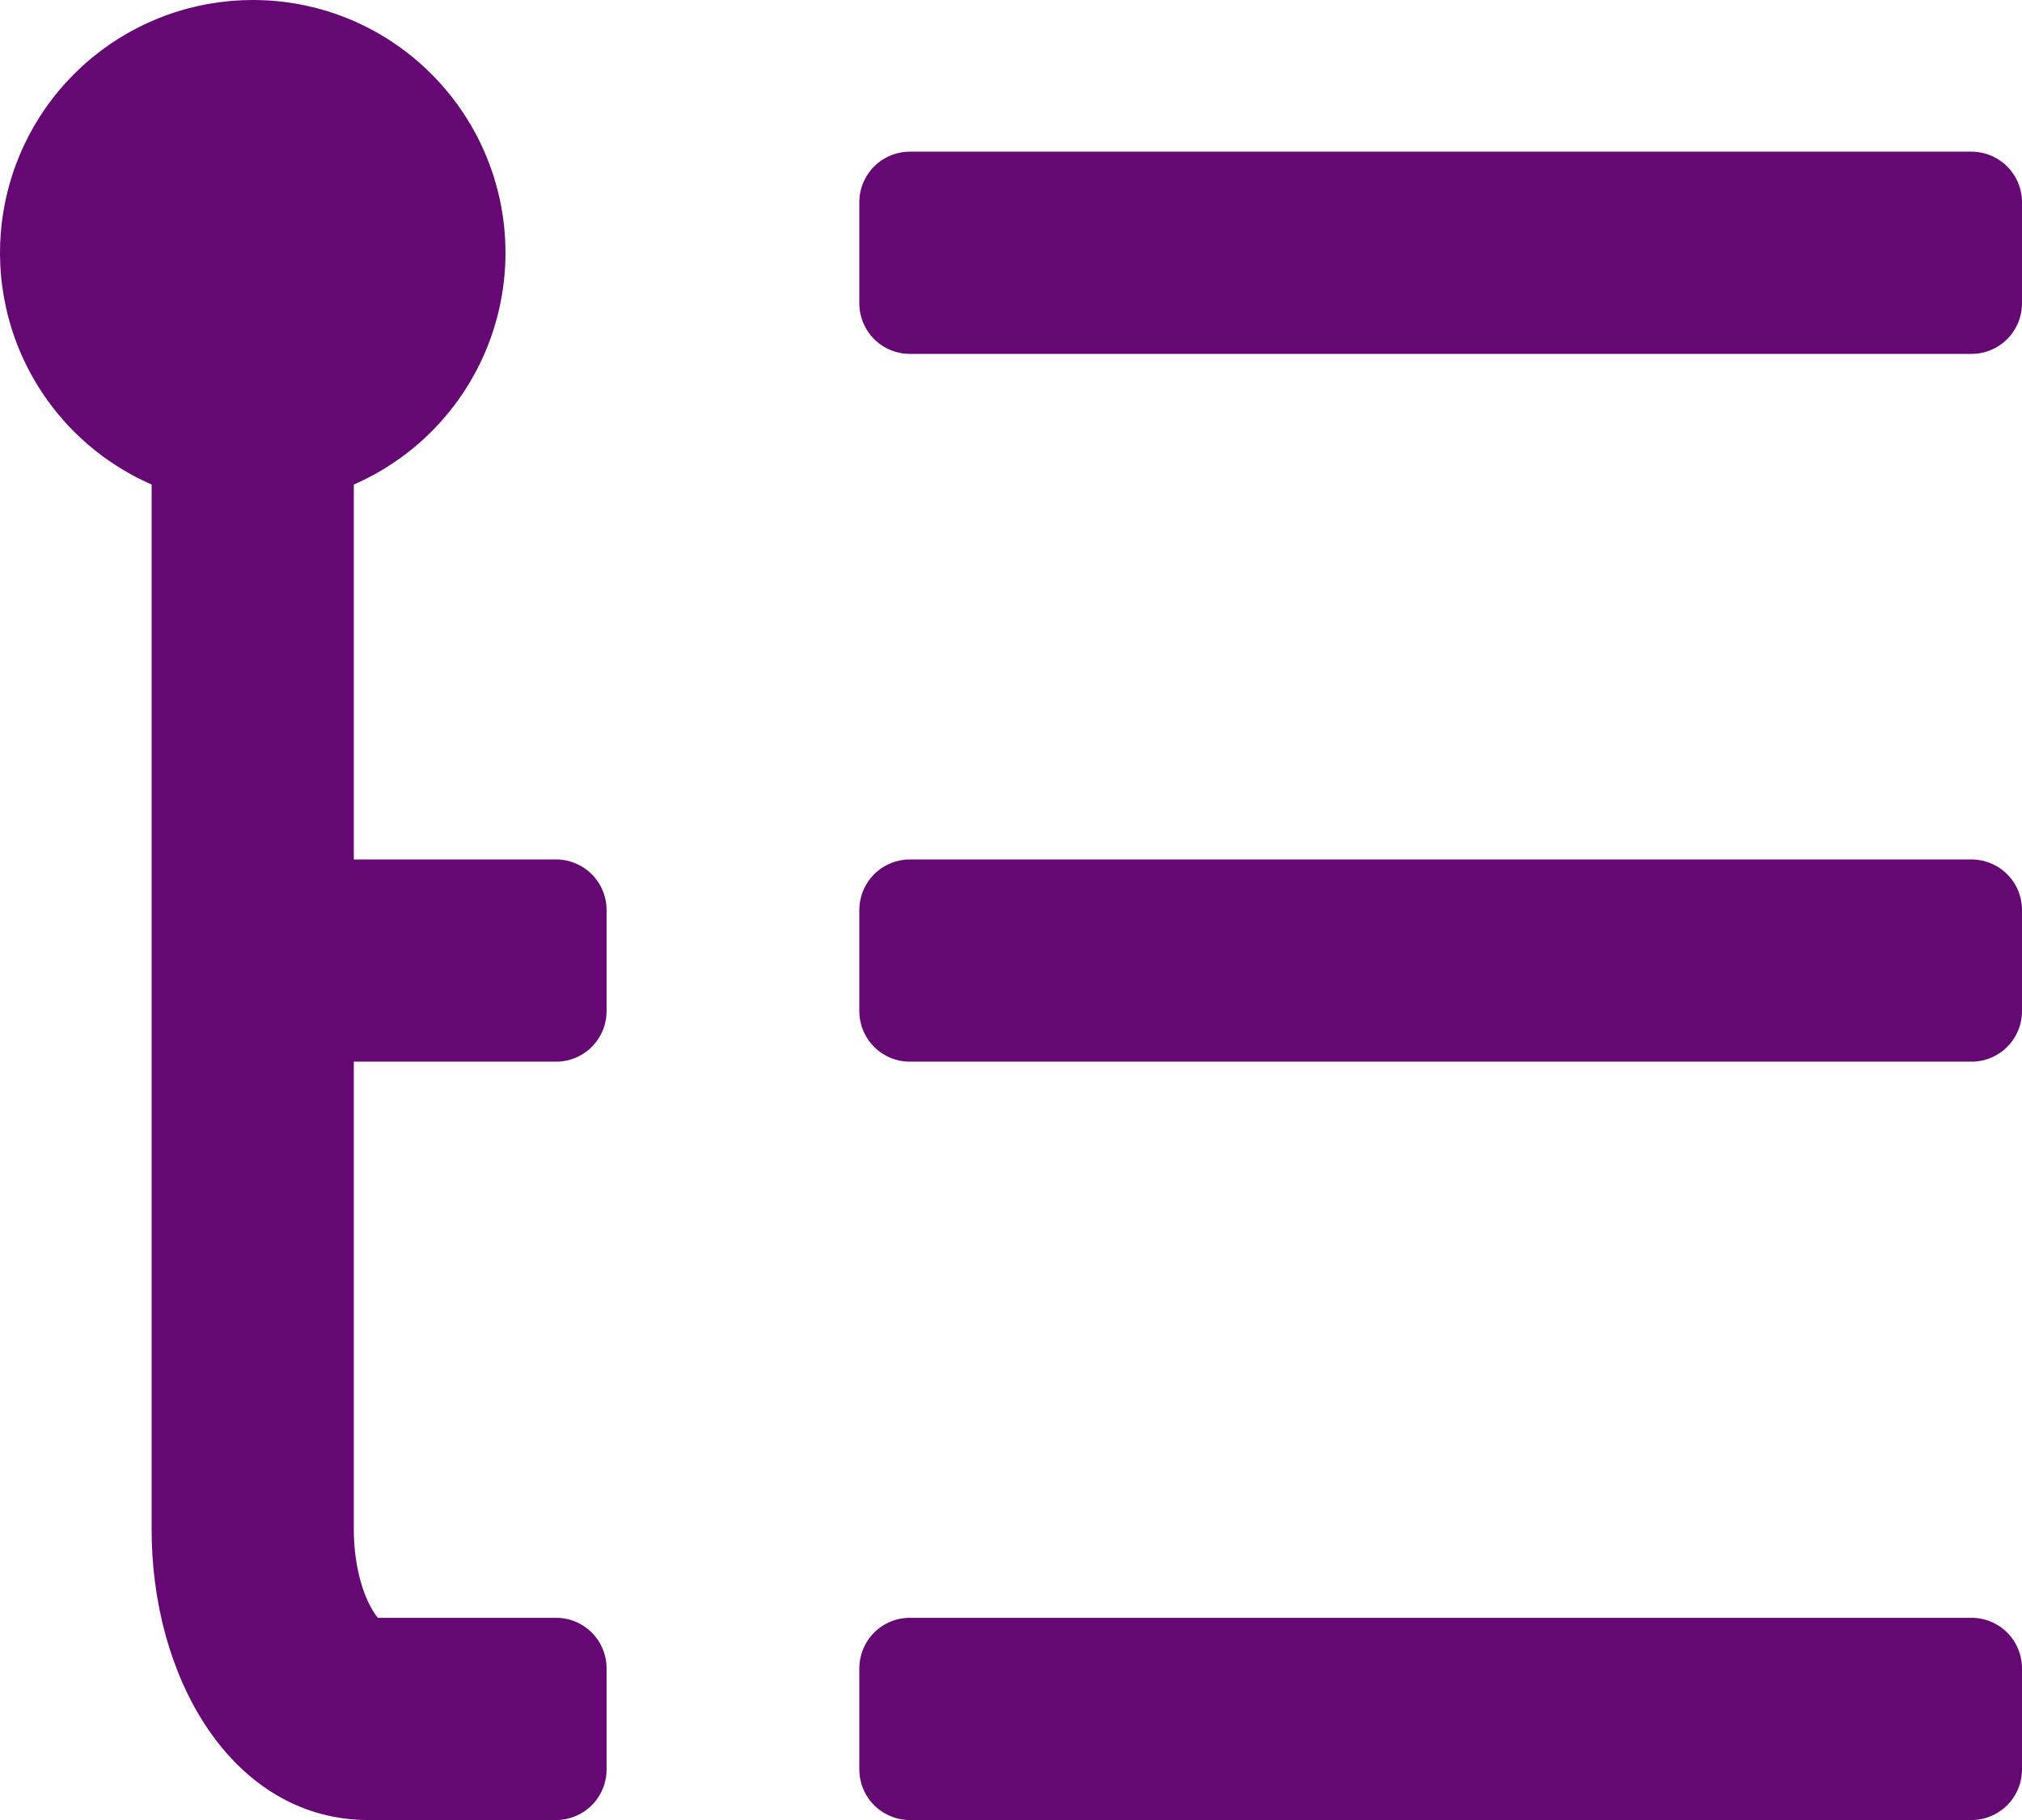 <svg xmlns="http://www.w3.org/2000/svg" xmlns:xlink="http://www.w3.org/1999/xlink" width="44.444" height="40" viewBox="0 0 44.444 40" fill="none">
<path d="M5.555 0C7.373 0 8.986 0.872 9.999 2.222C10.062 2.306 10.122 2.391 10.18 2.478C10.238 2.565 10.293 2.653 10.346 2.743C10.399 2.833 10.449 2.925 10.497 3.017C10.545 3.11 10.59 3.204 10.632 3.3C10.674 3.395 10.714 3.492 10.751 3.589C10.788 3.687 10.822 3.785 10.854 3.885C10.885 3.985 10.913 4.085 10.939 4.186C10.965 4.287 10.988 4.389 11.008 4.491C11.028 4.594 11.045 4.697 11.059 4.8C11.073 4.904 11.085 5.007 11.093 5.111C11.101 5.215 11.107 5.32 11.109 5.424C11.112 5.528 11.111 5.633 11.108 5.737C11.104 5.841 11.098 5.945 11.089 6.049C11.08 6.153 11.067 6.257 11.052 6.36C11.037 6.463 11.019 6.566 10.998 6.668C10.977 6.771 10.954 6.872 10.927 6.973C10.9 7.074 10.871 7.174 10.839 7.273C10.807 7.373 10.771 7.471 10.734 7.568C10.696 7.666 10.655 7.762 10.612 7.857C10.569 7.952 10.523 8.045 10.475 8.138C10.426 8.23 10.375 8.321 10.322 8.411C10.268 8.5 10.212 8.588 10.153 8.675C10.095 8.761 10.034 8.846 9.97 8.929C9.907 9.012 9.841 9.093 9.773 9.172C9.706 9.251 9.635 9.329 9.563 9.404C9.491 9.479 9.417 9.552 9.34 9.624C9.264 9.695 9.185 9.764 9.105 9.83C9.025 9.897 8.943 9.961 8.859 10.023C8.775 10.085 8.689 10.145 8.602 10.202C8.515 10.26 8.426 10.314 8.336 10.367C8.245 10.419 8.154 10.469 8.06 10.516C7.967 10.563 7.873 10.607 7.777 10.649L7.777 18.889L12.222 18.889C12.24 18.889 12.258 18.889 12.276 18.89C12.294 18.891 12.312 18.892 12.331 18.894C12.349 18.896 12.367 18.898 12.385 18.901C12.403 18.904 12.421 18.907 12.438 18.91C12.456 18.914 12.474 18.918 12.492 18.922C12.509 18.927 12.527 18.931 12.544 18.937C12.562 18.942 12.579 18.948 12.596 18.954C12.613 18.96 12.63 18.966 12.647 18.974C12.664 18.98 12.68 18.988 12.697 18.996C12.713 19.003 12.729 19.012 12.745 19.02C12.761 19.029 12.777 19.038 12.793 19.047C12.809 19.056 12.824 19.066 12.839 19.076C12.854 19.086 12.869 19.097 12.883 19.108C12.898 19.118 12.912 19.13 12.927 19.141C12.941 19.153 12.954 19.165 12.968 19.177C12.981 19.189 12.995 19.201 13.007 19.214C13.02 19.227 13.033 19.24 13.045 19.254C13.057 19.267 13.069 19.281 13.081 19.295C13.092 19.309 13.103 19.323 13.114 19.338C13.125 19.353 13.135 19.368 13.146 19.383C13.156 19.398 13.165 19.413 13.175 19.429C13.184 19.444 13.193 19.46 13.201 19.476C13.21 19.492 13.218 19.509 13.226 19.525C13.234 19.541 13.241 19.558 13.248 19.575C13.255 19.592 13.262 19.608 13.268 19.626C13.274 19.643 13.28 19.66 13.285 19.677C13.29 19.695 13.295 19.712 13.299 19.73C13.304 19.748 13.308 19.765 13.311 19.783C13.315 19.801 13.318 19.819 13.321 19.837C13.323 19.855 13.326 19.873 13.327 19.891C13.329 19.909 13.331 19.927 13.331 19.945C13.332 19.964 13.333 19.982 13.333 20L13.333 22.222C13.333 22.24 13.332 22.259 13.331 22.277C13.331 22.295 13.329 22.313 13.327 22.331C13.326 22.349 13.323 22.367 13.321 22.385C13.318 22.403 13.315 22.421 13.311 22.439C13.308 22.457 13.304 22.474 13.299 22.492C13.295 22.51 13.29 22.527 13.285 22.545C13.28 22.562 13.274 22.579 13.268 22.597C13.262 22.614 13.255 22.631 13.248 22.647C13.241 22.664 13.234 22.681 13.226 22.697C13.218 22.714 13.21 22.73 13.201 22.746C13.193 22.762 13.184 22.778 13.175 22.793C13.165 22.809 13.156 22.824 13.146 22.84C13.135 22.855 13.125 22.869 13.114 22.884C13.103 22.899 13.092 22.913 13.081 22.927C13.069 22.941 13.057 22.955 13.045 22.968C13.033 22.982 13.02 22.995 13.007 23.008C12.995 23.021 12.981 23.033 12.968 23.046C12.954 23.058 12.941 23.07 12.927 23.081C12.912 23.093 12.898 23.104 12.883 23.115C12.869 23.125 12.854 23.136 12.839 23.146C12.824 23.156 12.809 23.166 12.793 23.175C12.777 23.185 12.761 23.194 12.745 23.202C12.729 23.211 12.713 23.219 12.697 23.227C12.68 23.234 12.664 23.242 12.647 23.249C12.63 23.256 12.613 23.262 12.596 23.268C12.579 23.274 12.562 23.28 12.544 23.285C12.527 23.291 12.509 23.296 12.492 23.3C12.474 23.305 12.456 23.308 12.438 23.312C12.421 23.316 12.403 23.319 12.385 23.321C12.367 23.324 12.349 23.326 12.331 23.328C12.312 23.33 12.294 23.331 12.276 23.332C12.258 23.333 12.24 23.333 12.222 23.333L7.777 23.333L7.777 33.611C7.777 34.258 7.911 34.842 8.116 35.256L8.196 35.4C8.223 35.444 8.248 35.482 8.272 35.513L8.305 35.556L12.222 35.556C12.24 35.556 12.258 35.556 12.276 35.557C12.294 35.558 12.312 35.559 12.331 35.561C12.349 35.563 12.367 35.565 12.385 35.568C12.403 35.57 12.421 35.573 12.438 35.577C12.456 35.581 12.474 35.584 12.492 35.589C12.509 35.593 12.527 35.598 12.544 35.603C12.562 35.609 12.579 35.614 12.596 35.62C12.613 35.627 12.63 35.633 12.647 35.64C12.664 35.647 12.68 35.654 12.697 35.662C12.713 35.67 12.729 35.678 12.745 35.687C12.761 35.695 12.777 35.704 12.793 35.714C12.809 35.723 12.824 35.733 12.839 35.743C12.854 35.753 12.869 35.763 12.883 35.774C12.898 35.785 12.912 35.796 12.927 35.808C12.941 35.819 12.954 35.831 12.968 35.843C12.981 35.856 12.995 35.868 13.007 35.881C13.02 35.894 13.033 35.907 13.045 35.92C13.057 35.934 13.069 35.948 13.081 35.962C13.092 35.976 13.103 35.99 13.114 36.005C13.125 36.019 13.135 36.034 13.146 36.049C13.156 36.065 13.165 36.08 13.175 36.095C13.184 36.111 13.193 36.127 13.201 36.143C13.21 36.159 13.218 36.175 13.226 36.192C13.234 36.208 13.241 36.225 13.248 36.242C13.255 36.258 13.262 36.275 13.268 36.292C13.274 36.309 13.28 36.327 13.285 36.344C13.29 36.361 13.295 36.379 13.299 36.397C13.304 36.414 13.308 36.432 13.311 36.45C13.315 36.468 13.318 36.486 13.321 36.504C13.323 36.522 13.326 36.54 13.327 36.558C13.329 36.576 13.331 36.594 13.331 36.612C13.332 36.63 13.333 36.648 13.333 36.667L13.333 38.889C13.333 38.907 13.332 38.925 13.331 38.943C13.331 38.962 13.329 38.98 13.327 38.998C13.326 39.016 13.323 39.034 13.321 39.052C13.318 39.07 13.315 39.088 13.311 39.106C13.308 39.123 13.304 39.141 13.299 39.159C13.295 39.176 13.29 39.194 13.285 39.211C13.28 39.229 13.274 39.246 13.268 39.263C13.262 39.28 13.255 39.297 13.248 39.314C13.241 39.331 13.234 39.347 13.226 39.364C13.218 39.38 13.21 39.397 13.201 39.413C13.193 39.429 13.184 39.444 13.175 39.46C13.165 39.476 13.156 39.491 13.146 39.506C13.135 39.521 13.125 39.536 13.114 39.551C13.103 39.565 13.092 39.58 13.081 39.594C13.069 39.608 13.057 39.622 13.045 39.635C13.033 39.648 13.02 39.662 13.007 39.675C12.995 39.688 12.981 39.7 12.968 39.712C12.954 39.724 12.941 39.736 12.927 39.748C12.912 39.759 12.898 39.77 12.883 39.781C12.869 39.792 12.854 39.803 12.839 39.813C12.824 39.823 12.809 39.833 12.793 39.842C12.777 39.851 12.761 39.86 12.745 39.869C12.729 39.877 12.713 39.886 12.697 39.893C12.68 39.901 12.664 39.908 12.647 39.915C12.63 39.922 12.613 39.929 12.596 39.935C12.579 39.941 12.562 39.947 12.544 39.952C12.527 39.957 12.509 39.962 12.492 39.967C12.474 39.971 12.456 39.975 12.438 39.979C12.421 39.982 12.403 39.985 12.385 39.988C12.367 39.991 12.349 39.993 12.331 39.995C12.312 39.996 12.294 39.998 12.276 39.999C12.258 39.999 12.24 40 12.222 40L8.095 40C5.251 40 3.431 37.138 3.336 33.877L3.333 33.611L3.333 10.649C3.26 10.617 3.189 10.584 3.118 10.549C3.047 10.515 2.976 10.479 2.907 10.441C2.838 10.403 2.769 10.364 2.701 10.323C2.633 10.283 2.567 10.241 2.501 10.197C2.435 10.154 2.369 10.109 2.305 10.063C2.241 10.017 2.178 9.969 2.116 9.92C2.054 9.871 1.993 9.821 1.933 9.77C1.873 9.718 1.815 9.665 1.757 9.611C1.699 9.557 1.643 9.502 1.588 9.446C1.532 9.389 1.478 9.332 1.425 9.273C1.373 9.214 1.321 9.154 1.271 9.093C1.22 9.032 1.172 8.97 1.124 8.907C1.076 8.844 1.03 8.78 0.985 8.715C0.94 8.65 0.897 8.584 0.855 8.517C0.812 8.451 0.772 8.383 0.733 8.314C0.693 8.246 0.656 8.176 0.619 8.106C0.583 8.036 0.548 7.965 0.515 7.893C0.482 7.822 0.45 7.749 0.42 7.676C0.39 7.603 0.361 7.53 0.334 7.455C0.307 7.381 0.282 7.306 0.258 7.231C0.234 7.156 0.212 7.08 0.192 7.003C0.171 6.927 0.152 6.851 0.135 6.773C0.118 6.696 0.102 6.619 0.088 6.541C0.074 6.463 0.062 6.385 0.051 6.307C0.04 6.229 0.031 6.15 0.024 6.072C0.017 5.993 0.011 5.914 0.007 5.835C0.003 5.756 0.001 5.677 0 5.598C-0 5.519 0.001 5.44 0.003 5.361C0.006 5.282 0.011 5.204 0.017 5.125C0.023 5.046 0.031 4.968 0.04 4.889C0.05 4.811 0.061 4.732 0.074 4.654C0.087 4.577 0.101 4.499 0.117 4.422C0.133 4.344 0.151 4.267 0.171 4.191C0.19 4.114 0.211 4.038 0.234 3.962C0.256 3.887 0.281 3.811 0.306 3.737C0.332 3.662 0.36 3.588 0.389 3.515C0.418 3.441 0.448 3.368 0.481 3.296C0.513 3.224 0.546 3.152 0.582 3.082C0.617 3.011 0.653 2.941 0.692 2.872C0.73 2.803 0.769 2.734 0.811 2.667C0.852 2.599 0.894 2.533 0.938 2.467C0.982 2.401 1.027 2.337 1.074 2.273C1.121 2.209 1.169 2.147 1.218 2.085C1.267 2.023 1.318 1.963 1.37 1.903C1.422 1.844 1.475 1.785 1.53 1.728C1.584 1.671 1.64 1.615 1.697 1.56C1.753 1.505 1.811 1.451 1.87 1.399C1.93 1.346 1.99 1.295 2.051 1.245C2.112 1.196 2.175 1.147 2.238 1.1C2.301 1.053 2.366 1.007 2.431 0.962C2.496 0.918 2.563 0.875 2.63 0.833C2.697 0.792 2.765 0.752 2.834 0.713C2.903 0.674 2.972 0.637 3.043 0.601C3.113 0.565 3.185 0.531 3.256 0.498C3.328 0.466 3.401 0.435 3.474 0.405C3.547 0.375 3.621 0.347 3.696 0.321C3.77 0.294 3.845 0.27 3.921 0.246C3.996 0.223 4.072 0.201 4.149 0.181C4.225 0.161 4.302 0.143 4.379 0.126C4.456 0.109 4.534 0.094 4.612 0.081C4.689 0.068 4.768 0.056 4.846 0.046C4.924 0.036 5.003 0.027 5.082 0.02C5.16 0.014 5.239 0.009 5.318 0.005C5.397 0.002 5.476 3.49681e-05 5.555 0ZM43.333 35.556C43.351 35.556 43.369 35.556 43.387 35.557C43.405 35.558 43.423 35.559 43.442 35.561C43.46 35.563 43.478 35.565 43.496 35.568C43.514 35.57 43.532 35.573 43.55 35.577C43.567 35.581 43.585 35.584 43.603 35.589C43.62 35.593 43.638 35.598 43.655 35.603C43.673 35.609 43.69 35.614 43.707 35.62C43.724 35.627 43.741 35.633 43.758 35.64C43.775 35.647 43.791 35.654 43.808 35.662C43.824 35.67 43.84 35.678 43.856 35.687C43.873 35.695 43.888 35.704 43.904 35.714C43.92 35.723 43.935 35.733 43.95 35.743C43.965 35.753 43.98 35.763 43.995 35.774C44.009 35.785 44.023 35.796 44.038 35.808C44.052 35.819 44.066 35.831 44.079 35.843C44.092 35.856 44.106 35.868 44.118 35.881C44.131 35.894 44.144 35.907 44.156 35.92C44.168 35.934 44.18 35.948 44.192 35.962C44.203 35.976 44.214 35.99 44.225 36.005C44.236 36.019 44.246 36.034 44.257 36.049C44.267 36.065 44.276 36.08 44.286 36.096C44.295 36.111 44.304 36.127 44.313 36.143C44.321 36.159 44.329 36.175 44.337 36.192C44.345 36.208 44.352 36.225 44.359 36.242C44.366 36.258 44.373 36.275 44.379 36.292C44.385 36.309 44.391 36.327 44.396 36.344C44.401 36.361 44.406 36.379 44.41 36.397C44.415 36.414 44.419 36.432 44.422 36.45C44.426 36.468 44.429 36.486 44.432 36.504C44.434 36.522 44.437 36.54 44.438 36.558C44.44 36.576 44.442 36.594 44.443 36.612C44.443 36.63 44.444 36.648 44.444 36.667L44.444 38.889C44.444 38.907 44.443 38.925 44.443 38.943C44.442 38.962 44.44 38.98 44.438 38.998C44.437 39.016 44.434 39.034 44.432 39.052C44.429 39.07 44.426 39.088 44.422 39.106C44.419 39.123 44.415 39.141 44.41 39.159C44.406 39.176 44.401 39.194 44.396 39.212C44.391 39.229 44.385 39.246 44.379 39.263C44.373 39.28 44.366 39.297 44.359 39.314C44.352 39.331 44.345 39.347 44.337 39.364C44.329 39.38 44.321 39.397 44.313 39.413C44.304 39.429 44.295 39.444 44.286 39.46C44.276 39.476 44.267 39.491 44.257 39.506C44.246 39.521 44.236 39.536 44.225 39.551C44.214 39.565 44.203 39.58 44.192 39.594C44.18 39.608 44.168 39.622 44.156 39.635C44.144 39.648 44.131 39.662 44.118 39.675C44.106 39.688 44.092 39.7 44.079 39.712C44.066 39.724 44.052 39.736 44.038 39.748C44.023 39.759 44.009 39.77 43.995 39.781C43.98 39.792 43.965 39.803 43.95 39.813C43.935 39.823 43.92 39.833 43.904 39.842C43.888 39.851 43.873 39.86 43.856 39.869C43.84 39.877 43.824 39.886 43.808 39.893C43.791 39.901 43.775 39.908 43.758 39.915C43.741 39.922 43.724 39.929 43.707 39.935C43.69 39.941 43.673 39.947 43.655 39.952C43.638 39.957 43.62 39.962 43.603 39.967C43.585 39.971 43.567 39.975 43.55 39.979C43.532 39.982 43.514 39.985 43.496 39.988C43.478 39.991 43.46 39.993 43.442 39.995C43.423 39.996 43.405 39.998 43.387 39.999C43.369 39.999 43.351 40 43.333 40L19.999 40C19.981 40 19.963 39.999 19.945 39.999C19.927 39.998 19.909 39.996 19.89 39.995C19.872 39.993 19.854 39.991 19.836 39.988C19.818 39.985 19.8 39.982 19.783 39.979C19.765 39.975 19.747 39.971 19.729 39.967C19.712 39.962 19.694 39.957 19.677 39.952C19.66 39.947 19.642 39.941 19.625 39.935C19.608 39.929 19.591 39.922 19.574 39.915C19.557 39.908 19.541 39.901 19.524 39.893C19.508 39.886 19.492 39.877 19.476 39.869C19.46 39.86 19.444 39.851 19.428 39.842C19.413 39.833 19.397 39.823 19.382 39.813C19.367 39.803 19.352 39.792 19.337 39.781C19.323 39.77 19.309 39.759 19.294 39.748C19.28 39.736 19.267 39.724 19.253 39.712C19.24 39.7 19.227 39.688 19.214 39.675C19.201 39.662 19.188 39.648 19.176 39.635C19.164 39.622 19.152 39.608 19.14 39.594C19.129 39.58 19.118 39.565 19.107 39.551C19.096 39.536 19.086 39.521 19.076 39.506C19.065 39.491 19.056 39.476 19.046 39.46C19.037 39.444 19.028 39.429 19.02 39.413C19.011 39.397 19.003 39.38 18.995 39.364C18.987 39.347 18.98 39.331 18.973 39.314C18.966 39.297 18.959 39.28 18.953 39.263C18.947 39.246 18.942 39.229 18.936 39.211C18.931 39.194 18.926 39.176 18.922 39.159C18.917 39.141 18.913 39.123 18.91 39.106C18.906 39.088 18.903 39.07 18.9 39.052C18.898 39.034 18.895 39.016 18.894 38.998C18.892 38.98 18.89 38.962 18.89 38.943C18.889 38.925 18.888 38.907 18.888 38.889L18.888 36.667C18.888 36.648 18.889 36.63 18.89 36.612C18.89 36.594 18.892 36.576 18.894 36.558C18.895 36.54 18.898 36.522 18.9 36.504C18.903 36.486 18.906 36.468 18.91 36.45C18.913 36.432 18.917 36.414 18.922 36.397C18.926 36.379 18.931 36.361 18.936 36.344C18.942 36.327 18.947 36.309 18.953 36.292C18.959 36.275 18.966 36.258 18.973 36.242C18.98 36.225 18.987 36.208 18.995 36.192C19.003 36.175 19.011 36.159 19.02 36.143C19.028 36.127 19.037 36.111 19.046 36.095C19.056 36.08 19.065 36.065 19.076 36.049C19.086 36.034 19.096 36.019 19.107 36.005C19.118 35.99 19.129 35.976 19.14 35.962C19.152 35.948 19.164 35.934 19.176 35.92C19.188 35.907 19.201 35.894 19.214 35.881C19.227 35.868 19.24 35.856 19.253 35.843C19.267 35.831 19.28 35.819 19.294 35.808C19.309 35.796 19.323 35.785 19.337 35.774C19.352 35.763 19.367 35.753 19.382 35.743C19.397 35.733 19.413 35.723 19.428 35.714C19.444 35.704 19.46 35.695 19.476 35.687C19.492 35.678 19.508 35.67 19.524 35.662C19.541 35.654 19.557 35.647 19.574 35.64C19.591 35.633 19.608 35.627 19.625 35.62C19.642 35.614 19.66 35.609 19.677 35.603C19.694 35.598 19.712 35.593 19.729 35.589C19.747 35.584 19.765 35.581 19.783 35.577C19.8 35.573 19.818 35.57 19.836 35.568C19.854 35.565 19.872 35.563 19.89 35.561C19.909 35.559 19.927 35.558 19.945 35.557C19.963 35.556 19.981 35.556 19.999 35.556L43.333 35.556ZM43.333 18.889C43.351 18.889 43.369 18.889 43.387 18.89C43.405 18.891 43.423 18.892 43.442 18.894C43.46 18.896 43.478 18.898 43.496 18.901C43.514 18.904 43.532 18.907 43.55 18.91C43.567 18.914 43.585 18.918 43.603 18.922C43.62 18.927 43.638 18.931 43.655 18.937C43.673 18.942 43.69 18.948 43.707 18.954C43.724 18.96 43.741 18.966 43.758 18.974C43.775 18.98 43.791 18.988 43.808 18.996C43.824 19.003 43.84 19.012 43.856 19.02C43.873 19.029 43.888 19.038 43.904 19.047C43.92 19.056 43.935 19.066 43.95 19.076C43.965 19.086 43.98 19.097 43.995 19.108C44.009 19.118 44.023 19.13 44.038 19.141C44.052 19.153 44.066 19.165 44.079 19.177C44.092 19.189 44.106 19.201 44.118 19.214C44.131 19.227 44.144 19.24 44.156 19.254C44.168 19.267 44.18 19.281 44.192 19.295C44.203 19.309 44.214 19.323 44.225 19.338C44.236 19.353 44.246 19.368 44.257 19.383C44.267 19.398 44.276 19.413 44.286 19.429C44.295 19.444 44.304 19.46 44.313 19.476C44.321 19.492 44.329 19.509 44.337 19.525C44.345 19.541 44.352 19.558 44.359 19.575C44.366 19.592 44.373 19.608 44.379 19.626C44.385 19.643 44.391 19.66 44.396 19.677C44.401 19.695 44.406 19.712 44.41 19.73C44.415 19.748 44.419 19.765 44.422 19.783C44.426 19.801 44.429 19.819 44.432 19.837C44.434 19.855 44.437 19.873 44.438 19.891C44.44 19.909 44.442 19.927 44.443 19.945C44.443 19.964 44.444 19.982 44.444 20L44.444 22.222C44.444 22.24 44.443 22.259 44.443 22.277C44.442 22.295 44.44 22.313 44.438 22.331C44.437 22.349 44.434 22.367 44.432 22.385C44.429 22.403 44.426 22.421 44.422 22.439C44.419 22.457 44.415 22.474 44.41 22.492C44.406 22.51 44.401 22.527 44.396 22.545C44.391 22.562 44.385 22.579 44.379 22.597C44.373 22.614 44.366 22.631 44.359 22.647C44.352 22.664 44.345 22.681 44.337 22.697C44.329 22.714 44.321 22.73 44.313 22.746C44.304 22.762 44.295 22.778 44.286 22.793C44.276 22.809 44.267 22.824 44.257 22.84C44.246 22.855 44.236 22.869 44.225 22.884C44.214 22.899 44.203 22.913 44.192 22.927C44.18 22.941 44.168 22.955 44.156 22.968C44.144 22.982 44.131 22.995 44.118 23.008C44.106 23.021 44.092 23.033 44.079 23.046C44.066 23.058 44.052 23.07 44.038 23.081C44.023 23.093 44.009 23.104 43.995 23.115C43.98 23.125 43.965 23.136 43.95 23.146C43.935 23.156 43.92 23.166 43.904 23.175C43.888 23.185 43.873 23.194 43.856 23.202C43.84 23.211 43.824 23.219 43.808 23.227C43.791 23.234 43.775 23.242 43.758 23.249C43.741 23.256 43.724 23.262 43.707 23.268C43.69 23.274 43.673 23.28 43.655 23.285C43.638 23.291 43.62 23.296 43.603 23.3C43.585 23.305 43.567 23.308 43.55 23.312C43.532 23.316 43.514 23.319 43.496 23.321C43.478 23.324 43.46 23.326 43.442 23.328C43.423 23.33 43.405 23.331 43.387 23.332C43.369 23.333 43.351 23.333 43.333 23.333L19.999 23.333C19.981 23.333 19.963 23.333 19.945 23.332C19.927 23.331 19.909 23.33 19.89 23.328C19.872 23.326 19.854 23.324 19.836 23.321C19.818 23.319 19.8 23.316 19.783 23.312C19.765 23.308 19.747 23.305 19.729 23.3C19.712 23.296 19.694 23.291 19.677 23.285C19.66 23.28 19.642 23.274 19.625 23.268C19.608 23.262 19.591 23.256 19.574 23.249C19.557 23.242 19.541 23.234 19.524 23.227C19.508 23.219 19.492 23.211 19.476 23.202C19.46 23.194 19.444 23.185 19.428 23.175C19.413 23.166 19.397 23.156 19.382 23.146C19.367 23.136 19.352 23.125 19.337 23.115C19.323 23.104 19.309 23.093 19.294 23.081C19.28 23.07 19.267 23.058 19.253 23.046C19.24 23.033 19.227 23.021 19.214 23.008C19.201 22.995 19.188 22.982 19.176 22.968C19.164 22.955 19.152 22.941 19.14 22.927C19.129 22.913 19.118 22.899 19.107 22.884C19.096 22.869 19.086 22.855 19.076 22.84C19.065 22.824 19.056 22.809 19.046 22.793C19.037 22.778 19.028 22.762 19.02 22.746C19.011 22.73 19.003 22.714 18.995 22.697C18.987 22.681 18.98 22.664 18.973 22.647C18.966 22.631 18.959 22.614 18.953 22.597C18.947 22.579 18.942 22.562 18.936 22.545C18.931 22.527 18.926 22.51 18.922 22.492C18.917 22.474 18.913 22.457 18.91 22.439C18.906 22.421 18.903 22.403 18.9 22.385C18.898 22.367 18.895 22.349 18.894 22.331C18.892 22.313 18.89 22.295 18.89 22.277C18.889 22.259 18.888 22.24 18.888 22.222L18.888 20C18.888 19.982 18.889 19.964 18.89 19.945C18.89 19.927 18.892 19.909 18.894 19.891C18.895 19.873 18.898 19.855 18.9 19.837C18.903 19.819 18.906 19.801 18.91 19.783C18.913 19.765 18.917 19.748 18.922 19.73C18.926 19.712 18.931 19.695 18.936 19.677C18.942 19.66 18.947 19.643 18.953 19.626C18.959 19.608 18.966 19.592 18.973 19.575C18.98 19.558 18.987 19.541 18.995 19.525C19.003 19.509 19.011 19.492 19.02 19.476C19.028 19.46 19.037 19.444 19.046 19.429C19.056 19.413 19.065 19.398 19.076 19.383C19.086 19.368 19.096 19.353 19.107 19.338C19.118 19.323 19.129 19.309 19.14 19.295C19.152 19.281 19.164 19.267 19.176 19.254C19.188 19.24 19.201 19.227 19.214 19.214C19.227 19.201 19.24 19.189 19.253 19.177C19.267 19.165 19.28 19.153 19.294 19.141C19.309 19.13 19.323 19.118 19.337 19.108C19.352 19.097 19.367 19.086 19.382 19.076C19.397 19.066 19.413 19.056 19.428 19.047C19.444 19.038 19.46 19.029 19.476 19.02C19.492 19.012 19.508 19.003 19.524 18.996C19.541 18.988 19.557 18.98 19.574 18.974C19.591 18.966 19.608 18.96 19.625 18.954C19.642 18.948 19.66 18.942 19.677 18.937C19.694 18.931 19.712 18.927 19.729 18.922C19.747 18.918 19.765 18.914 19.783 18.91C19.8 18.907 19.818 18.904 19.836 18.901C19.854 18.898 19.872 18.896 19.89 18.894C19.909 18.892 19.927 18.891 19.945 18.89C19.963 18.889 19.981 18.889 19.999 18.889L43.333 18.889ZM43.333 3.333C43.351 3.333 43.369 3.334 43.387 3.335C43.405 3.336 43.423 3.337 43.442 3.339C43.46 3.34 43.478 3.343 43.496 3.345C43.514 3.348 43.532 3.351 43.55 3.355C43.567 3.358 43.585 3.362 43.603 3.367C43.62 3.371 43.638 3.376 43.655 3.381C43.673 3.386 43.69 3.392 43.707 3.398C43.724 3.404 43.741 3.411 43.758 3.418C43.775 3.425 43.791 3.432 43.808 3.44C43.824 3.448 43.84 3.456 43.856 3.465C43.873 3.473 43.888 3.482 43.904 3.491C43.92 3.501 43.935 3.51 43.95 3.521C43.965 3.531 43.98 3.541 43.995 3.552C44.009 3.563 44.023 3.574 44.038 3.586C44.052 3.597 44.066 3.609 44.079 3.621C44.092 3.633 44.106 3.646 44.118 3.659C44.131 3.672 44.144 3.685 44.156 3.698C44.168 3.712 44.18 3.726 44.192 3.74C44.203 3.754 44.214 3.768 44.225 3.783C44.236 3.797 44.246 3.812 44.257 3.827C44.267 3.842 44.276 3.858 44.286 3.873C44.295 3.889 44.304 3.905 44.313 3.921C44.321 3.937 44.329 3.953 44.337 3.969C44.345 3.986 44.352 4.002 44.359 4.019C44.366 4.036 44.373 4.053 44.379 4.07C44.385 4.087 44.391 4.104 44.396 4.122C44.401 4.139 44.406 4.157 44.41 4.174C44.415 4.192 44.419 4.21 44.422 4.228C44.426 4.246 44.429 4.263 44.432 4.281C44.434 4.299 44.437 4.317 44.438 4.336C44.44 4.354 44.442 4.372 44.443 4.39C44.443 4.408 44.444 4.426 44.444 4.444L44.444 6.667C44.444 6.685 44.443 6.703 44.443 6.721C44.442 6.739 44.44 6.758 44.438 6.776C44.437 6.794 44.434 6.812 44.432 6.83C44.429 6.848 44.426 6.866 44.422 6.883C44.419 6.901 44.415 6.919 44.41 6.937C44.406 6.954 44.401 6.972 44.396 6.989C44.391 7.007 44.385 7.024 44.379 7.041C44.373 7.058 44.366 7.075 44.359 7.092C44.352 7.109 44.345 7.125 44.337 7.142C44.329 7.158 44.321 7.174 44.313 7.19C44.304 7.206 44.295 7.222 44.286 7.238C44.276 7.253 44.267 7.269 44.257 7.284C44.246 7.299 44.236 7.314 44.225 7.329C44.214 7.343 44.203 7.357 44.192 7.372C44.18 7.386 44.168 7.399 44.156 7.413C44.144 7.426 44.131 7.439 44.118 7.452C44.106 7.465 44.092 7.478 44.079 7.49C44.066 7.502 44.052 7.514 44.038 7.526C44.023 7.537 44.009 7.548 43.995 7.559C43.98 7.57 43.965 7.58 43.95 7.591C43.935 7.601 43.92 7.61 43.904 7.62C43.888 7.629 43.873 7.638 43.856 7.647C43.84 7.655 43.824 7.663 43.808 7.671C43.791 7.679 43.775 7.686 43.758 7.693C43.741 7.7 43.724 7.707 43.707 7.713C43.69 7.719 43.673 7.725 43.655 7.73C43.638 7.735 43.62 7.74 43.603 7.744C43.585 7.749 43.567 7.753 43.55 7.756C43.532 7.76 43.514 7.763 43.496 7.766C43.478 7.768 43.46 7.771 43.442 7.772C43.423 7.774 43.405 7.776 43.387 7.776C43.369 7.777 43.351 7.778 43.333 7.778L19.999 7.778C19.981 7.778 19.963 7.777 19.945 7.776C19.927 7.776 19.909 7.774 19.89 7.772C19.872 7.771 19.854 7.768 19.836 7.766C19.818 7.763 19.8 7.76 19.783 7.756C19.765 7.753 19.747 7.749 19.729 7.744C19.712 7.74 19.694 7.735 19.677 7.73C19.66 7.725 19.642 7.719 19.625 7.713C19.608 7.707 19.591 7.7 19.574 7.693C19.557 7.686 19.541 7.679 19.524 7.671C19.508 7.663 19.492 7.655 19.476 7.647C19.46 7.638 19.444 7.629 19.428 7.62C19.413 7.61 19.397 7.601 19.382 7.591C19.367 7.58 19.352 7.57 19.337 7.559C19.323 7.548 19.309 7.537 19.294 7.526C19.28 7.514 19.267 7.502 19.253 7.49C19.24 7.478 19.227 7.465 19.214 7.452C19.201 7.439 19.188 7.426 19.176 7.413C19.164 7.399 19.152 7.386 19.14 7.372C19.129 7.357 19.118 7.343 19.107 7.329C19.096 7.314 19.086 7.299 19.076 7.284C19.065 7.269 19.056 7.253 19.046 7.238C19.037 7.222 19.028 7.206 19.02 7.19C19.011 7.174 19.003 7.158 18.995 7.142C18.987 7.125 18.98 7.109 18.973 7.092C18.966 7.075 18.959 7.058 18.953 7.041C18.947 7.024 18.942 7.007 18.936 6.989C18.931 6.972 18.926 6.954 18.922 6.937C18.917 6.919 18.913 6.901 18.91 6.883C18.906 6.866 18.903 6.848 18.9 6.83C18.898 6.812 18.895 6.794 18.894 6.776C18.892 6.758 18.89 6.739 18.89 6.721C18.889 6.703 18.888 6.685 18.888 6.667L18.888 4.444C18.888 4.426 18.889 4.408 18.89 4.39C18.89 4.372 18.892 4.354 18.894 4.336C18.895 4.317 18.898 4.299 18.9 4.281C18.903 4.263 18.906 4.246 18.91 4.228C18.913 4.21 18.917 4.192 18.922 4.174C18.926 4.157 18.931 4.139 18.936 4.122C18.942 4.104 18.947 4.087 18.953 4.07C18.959 4.053 18.966 4.036 18.973 4.019C18.98 4.002 18.987 3.986 18.995 3.969C19.003 3.953 19.011 3.937 19.02 3.921C19.028 3.905 19.037 3.889 19.046 3.873C19.056 3.858 19.065 3.842 19.076 3.827C19.086 3.812 19.096 3.797 19.107 3.783C19.118 3.768 19.129 3.754 19.14 3.74C19.152 3.726 19.164 3.712 19.176 3.698C19.188 3.685 19.201 3.672 19.214 3.659C19.227 3.646 19.24 3.633 19.253 3.621C19.267 3.609 19.28 3.597 19.294 3.586C19.309 3.574 19.323 3.563 19.337 3.552C19.352 3.541 19.367 3.531 19.382 3.521C19.397 3.51 19.413 3.501 19.428 3.491C19.444 3.482 19.46 3.473 19.476 3.465C19.492 3.456 19.508 3.448 19.524 3.44C19.541 3.432 19.557 3.425 19.574 3.418C19.591 3.411 19.608 3.404 19.625 3.398C19.642 3.392 19.66 3.386 19.677 3.381C19.694 3.376 19.712 3.371 19.729 3.367C19.747 3.362 19.765 3.358 19.783 3.355C19.8 3.351 19.818 3.348 19.836 3.345C19.854 3.343 19.872 3.34 19.89 3.339C19.909 3.337 19.927 3.336 19.945 3.335C19.963 3.334 19.981 3.333 19.999 3.333L43.333 3.333Z"   fill="#660874" >
</path>
</svg>
